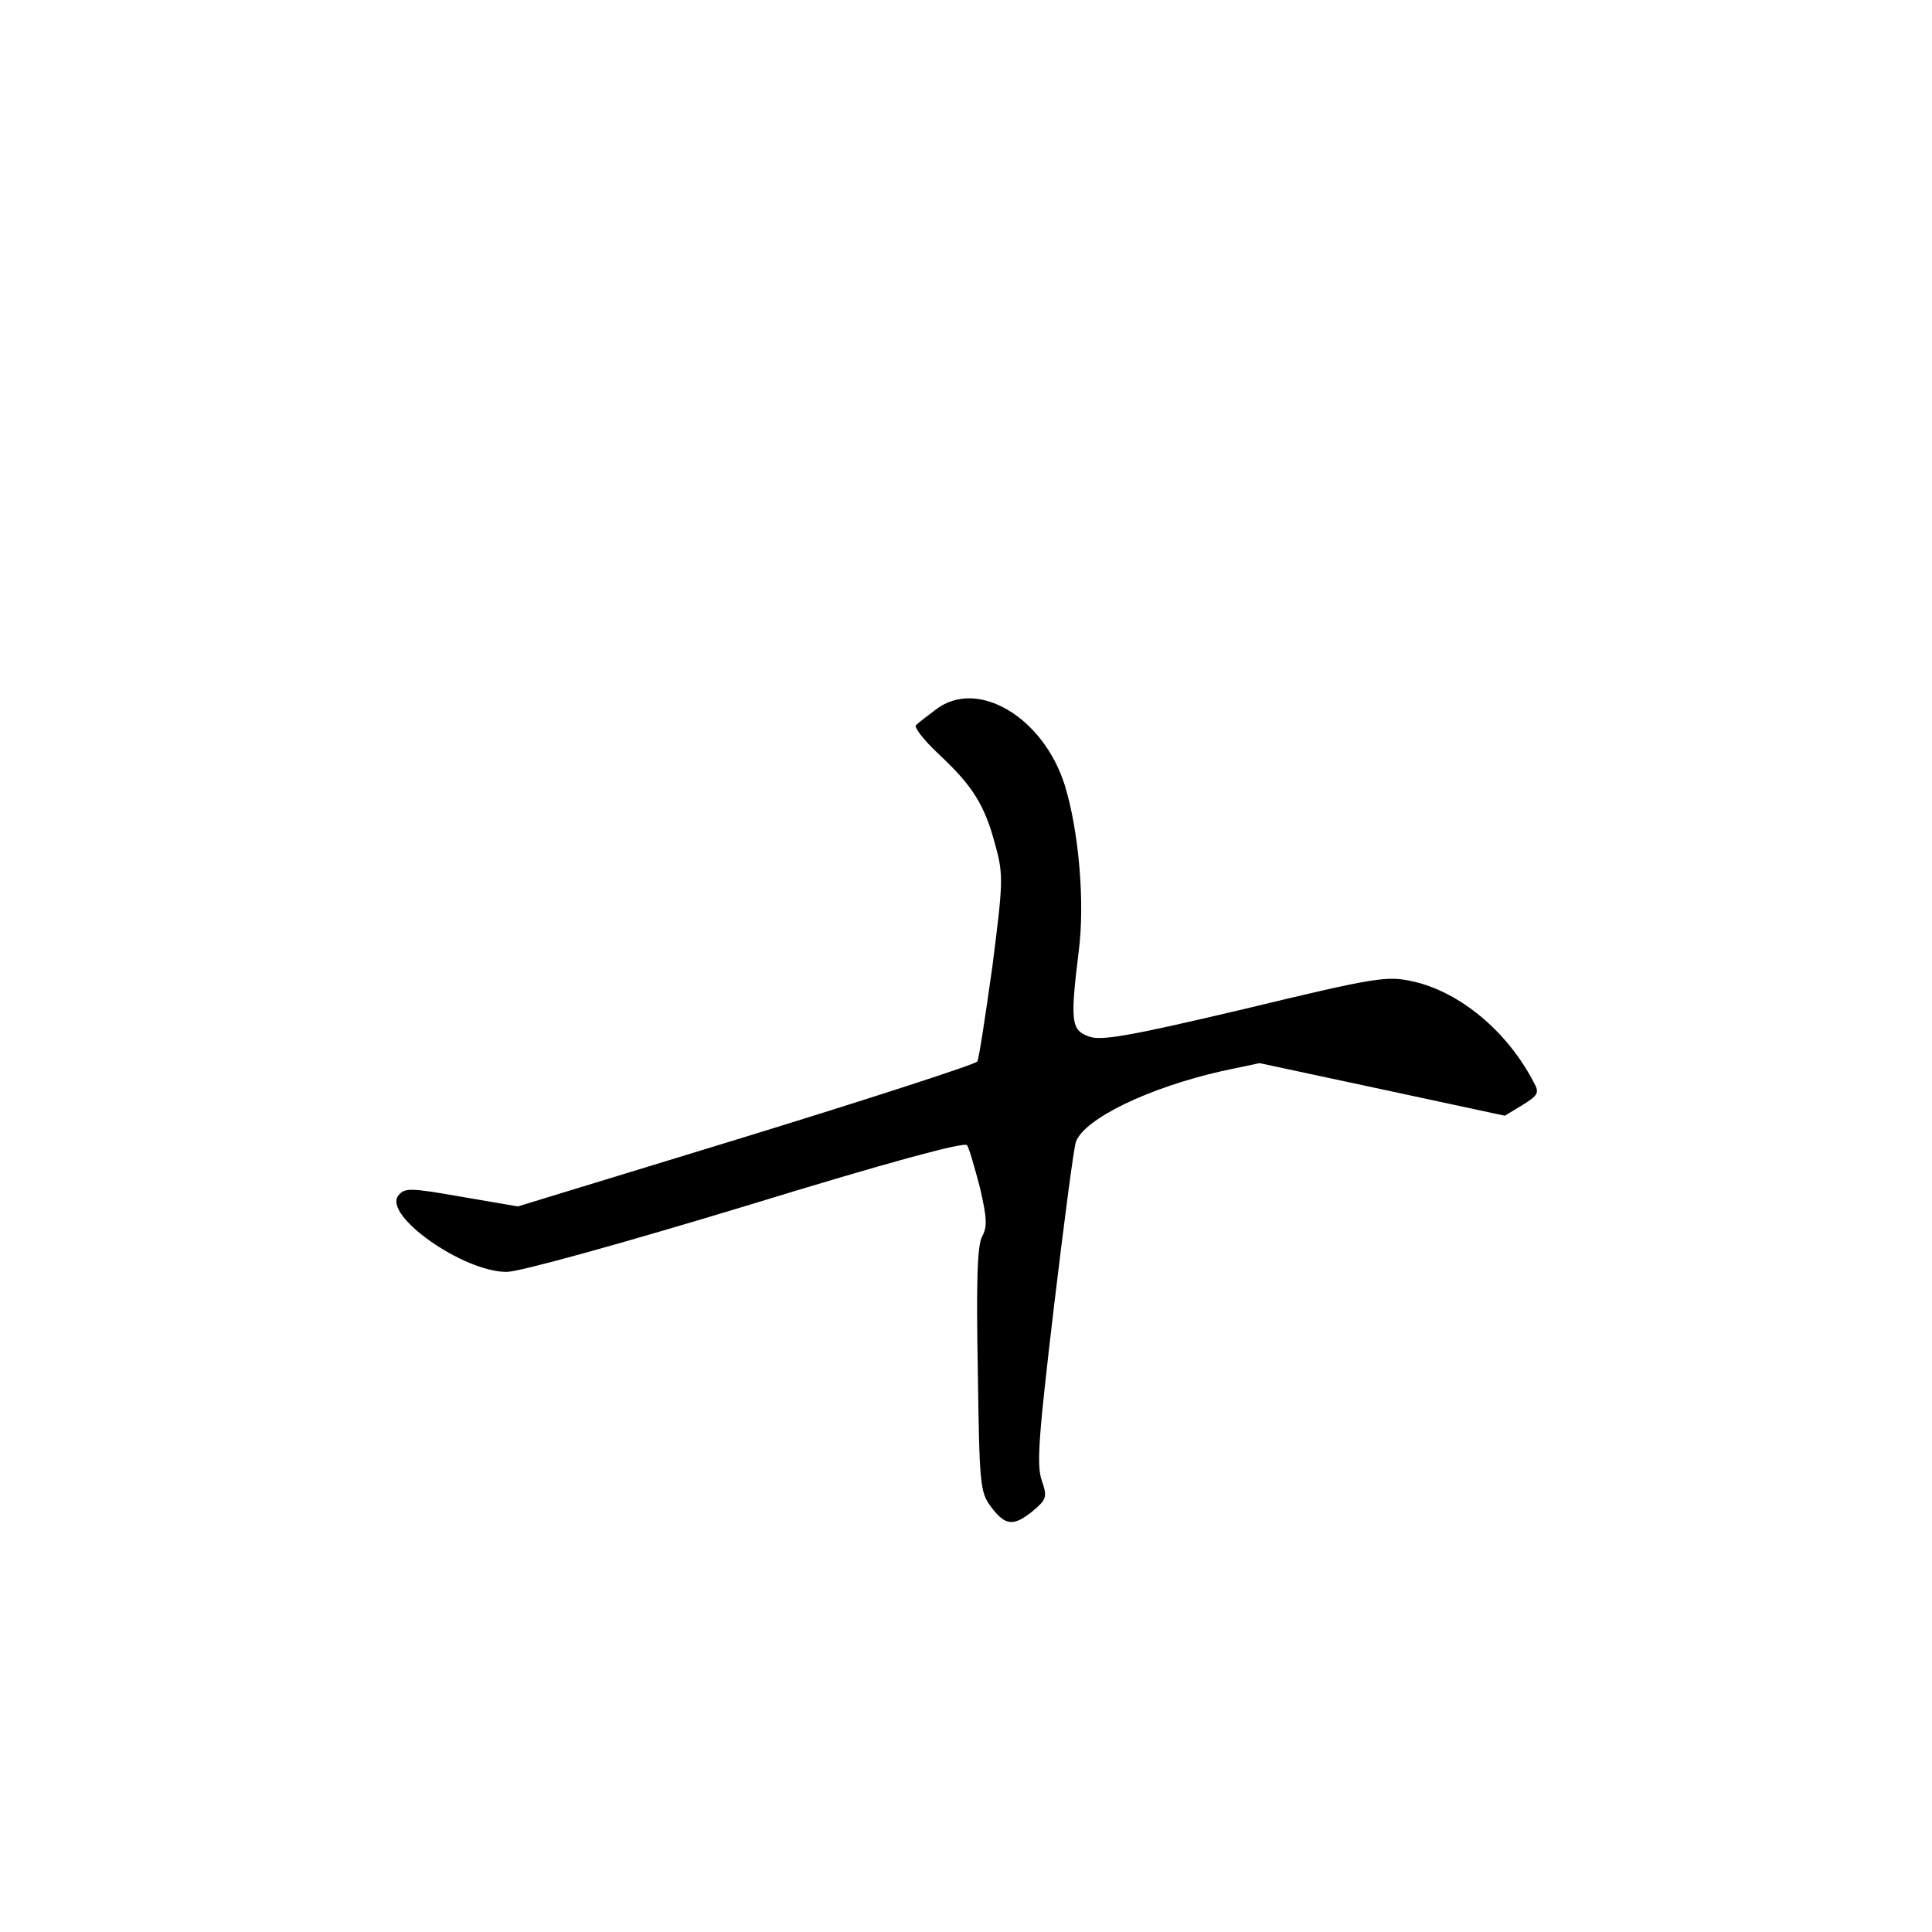 <?xml version="1.0" standalone="no"?>
<!DOCTYPE svg PUBLIC "-//W3C//DTD SVG 20010904//EN"
 "http://www.w3.org/TR/2001/REC-SVG-20010904/DTD/svg10.dtd">
<svg version="1.0" xmlns="http://www.w3.org/2000/svg"
 width="360pt" height="360pt" viewBox="0 0 360 360"
 preserveAspectRatio="xMidYMid meet">
<g transform="translate(0,360) scale(0.1,-0.1)"
fill="#000000" stroke="none">
<path d="M1744 2278 c-16 -12 -33 -25 -37 -29 -5 -3 14 -28 42 -54 64 -60 86
-95 106 -171 15 -55 14 -69 -6 -226 -13 -92 -25 -172 -28 -176 -3 -5 -197 -68
-431 -140 l-425 -130 -105 18 c-97 17 -106 17 -118 2 -28 -37 121 -142 202
-142 24 0 215 53 446 123 261 80 407 120 412 113 4 -6 14 -41 24 -79 13 -56
14 -73 4 -91 -9 -17 -11 -84 -8 -249 3 -211 4 -227 24 -254 27 -36 42 -38 78
-9 26 22 28 26 17 58 -10 29 -5 87 23 324 19 159 37 297 41 307 17 43 135 100
271 131 l71 15 229 -49 228 -49 33 20 c29 18 32 23 21 42 -49 95 -137 168
-224 188 -49 11 -66 9 -315 -51 -220 -52 -269 -60 -291 -51 -32 12 -34 28 -18
158 12 92 0 226 -26 310 -40 127 -163 200 -240 141z"/>
</g>
</svg>
